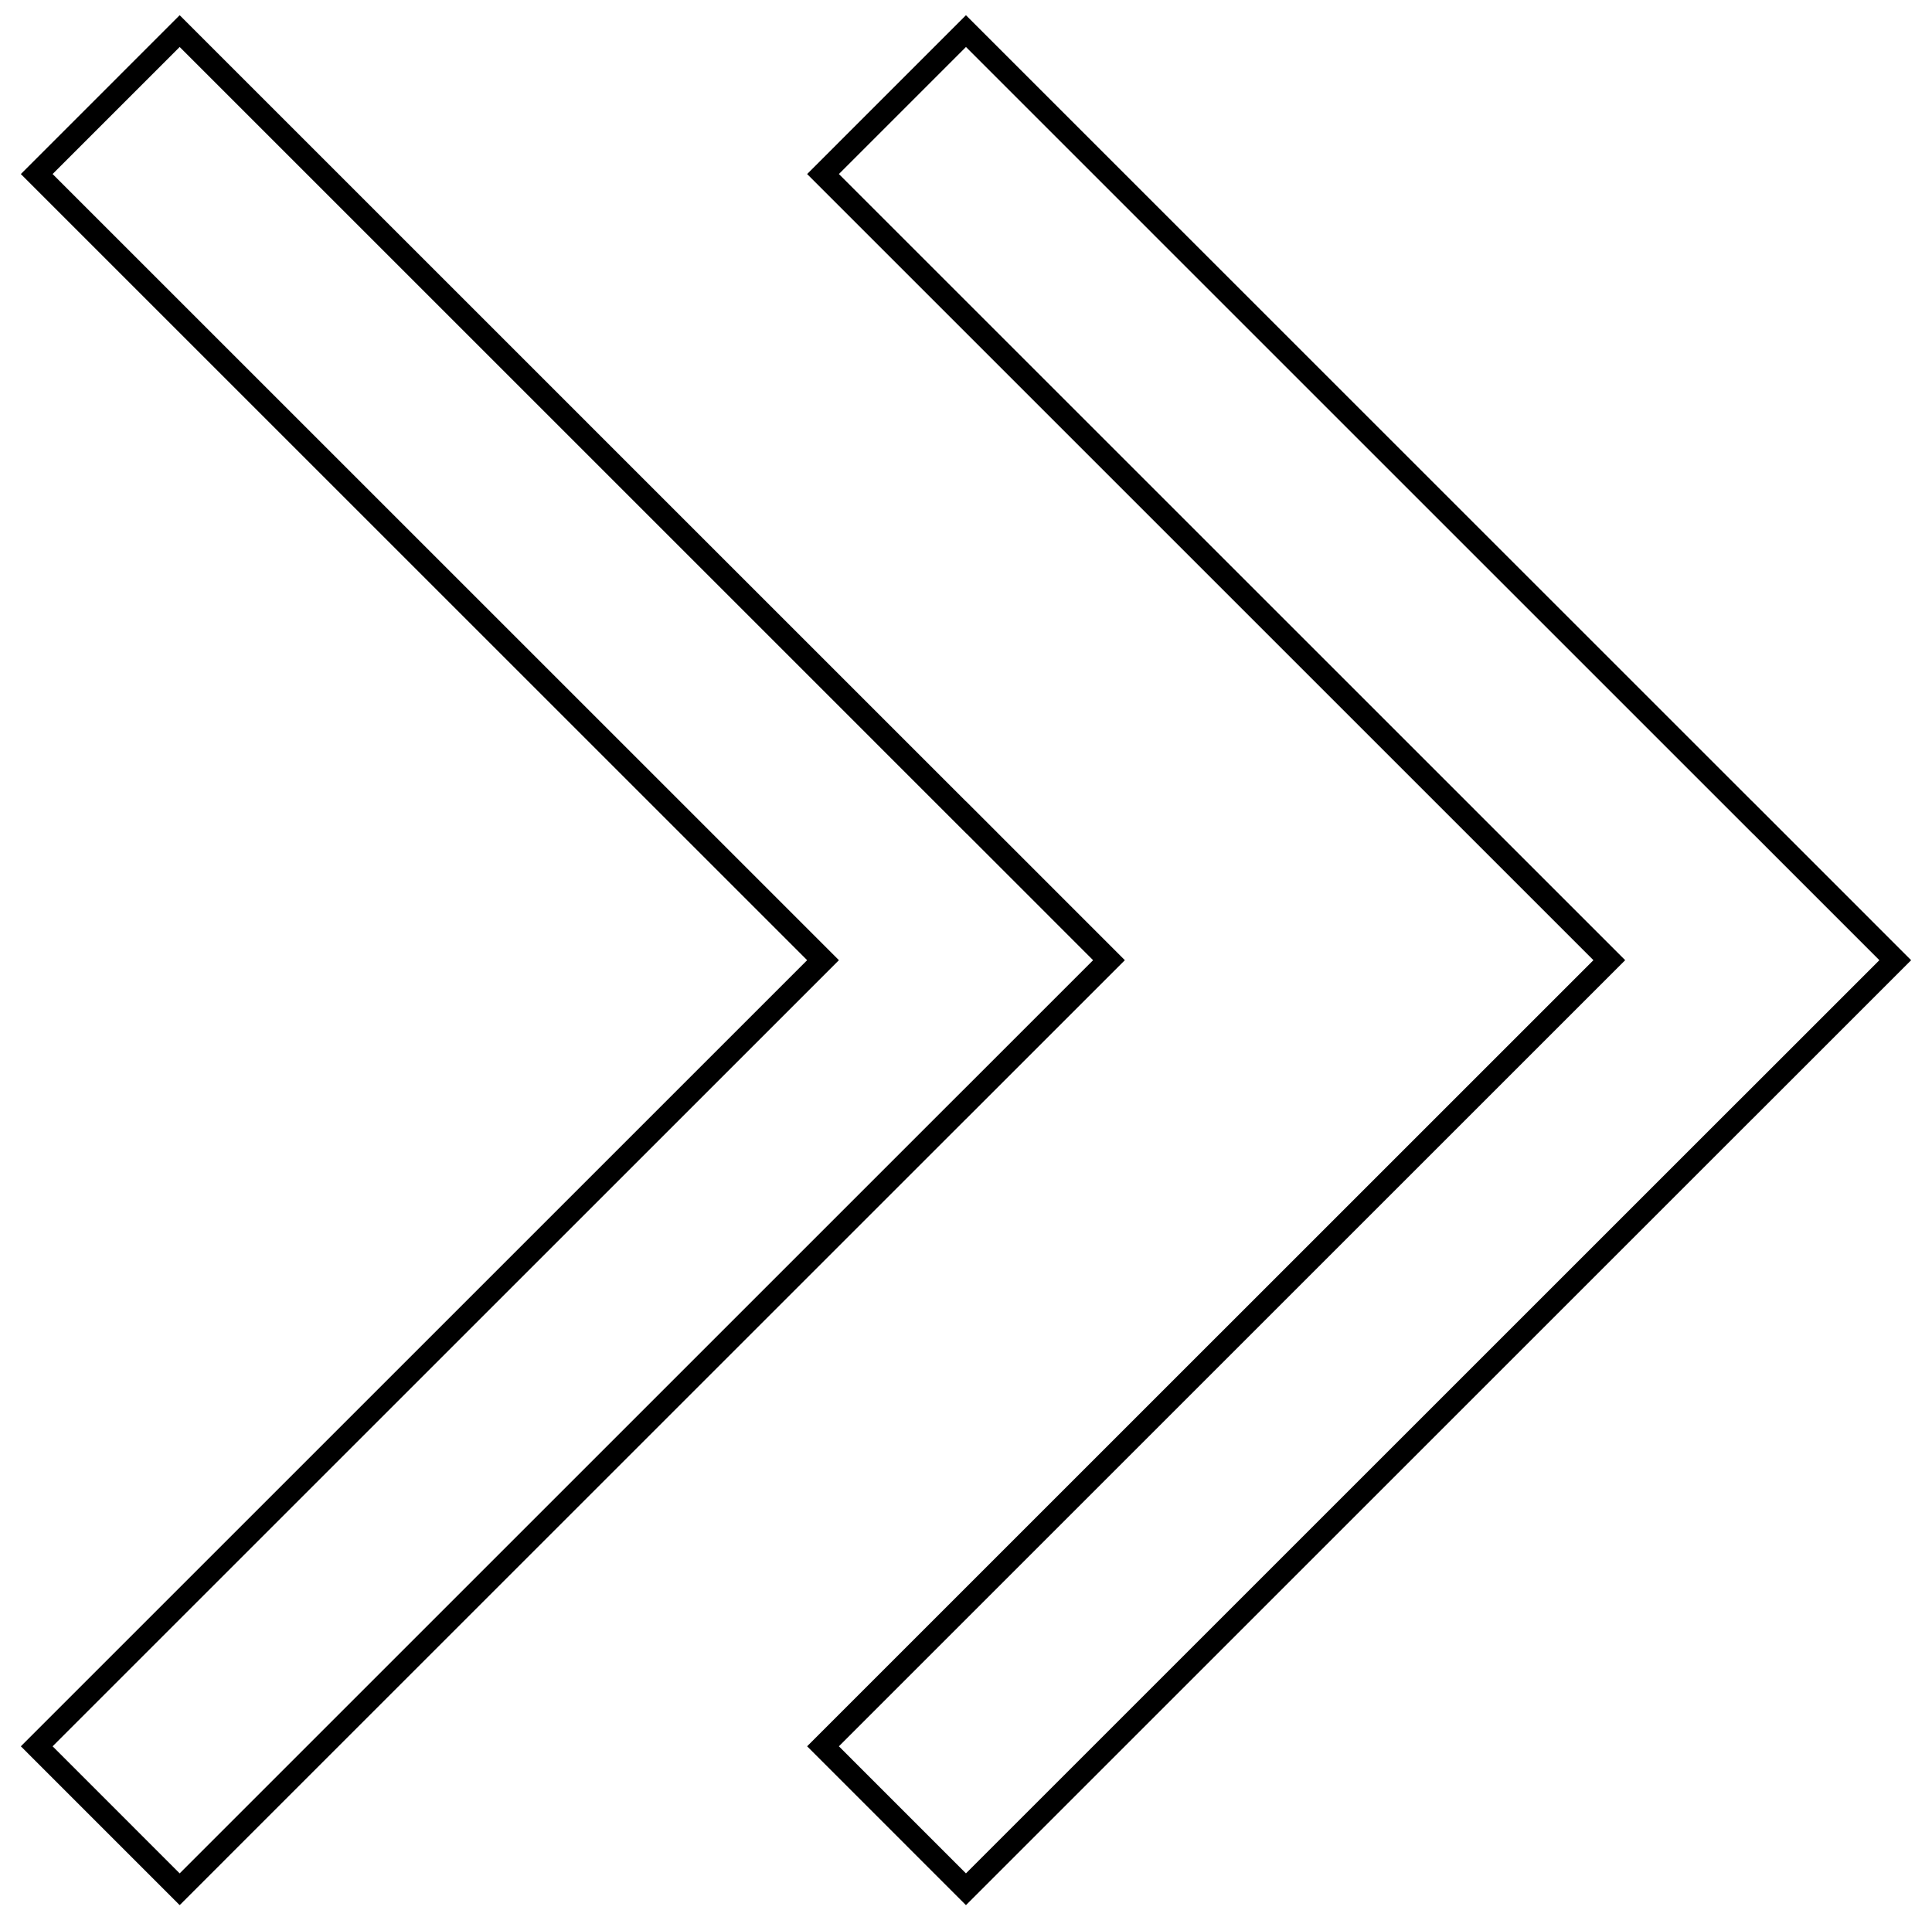<svg xmlns="http://www.w3.org/2000/svg" xmlns:xlink="http://www.w3.org/1999/xlink" width="172" height="171" viewBox="0 0 172 171">
  <defs>
    <clipPath id="clip-arrowright">
      <rect width="172" height="171"/>
    </clipPath>
  </defs>
  <g id="arrowright" clip-path="url(#clip-arrowright)">
    <g id="arrright">
      <g id="arr4" transform="translate(170.141 1.354) rotate(90)" fill="none">
        <path d="M84.147,0l0,0L70,14.14l0,0-70,70,14.144,14.14,70-70,70,70,14.145-14.14-70-70,0,0L84.149,0Z" stroke="none"/>
        <path d="M 84.145 2.828 L 72.873 14.097 L 72.877 14.1 L 2.829 84.145 L 14.143 95.457 L 84.146 25.455 L 154.147 95.457 L 165.462 84.145 L 96.873 15.556 L 95.5 14.179 L 95.5 14.179 L 84.149 2.828 L 84.147 2.83 L 84.145 2.828 M 84.146 0 L 84.147 0.002 L 84.149 0 L 98.289 14.14 L 98.287 14.142 L 168.291 84.145 L 154.146 98.285 L 84.146 28.284 L 14.144 98.285 L 1.52587890625e-05 84.145 L 70.005 14.143 L 70.001 14.14 L 84.146 0 Z" stroke="none" fill="#000"/>
      </g>
      <g id="arr3" transform="translate(100.141 1.354) rotate(90)" fill="none">
        <path d="M84.147,0l0,0L70,14.14l0,0-70,70,14.144,14.14,70-70,70,70,14.145-14.14-70-70,0,0L84.149,0Z" stroke="none"/>
        <path d="M 84.145 2.828 L 72.873 14.097 L 72.877 14.1 L 2.829 84.145 L 14.143 95.457 L 84.146 25.455 L 154.147 95.457 L 165.462 84.145 L 96.873 15.556 L 95.5 14.179 L 95.5 14.179 L 84.149 2.828 L 84.147 2.83 L 84.145 2.828 M 84.146 0 L 84.147 0.002 L 84.149 0 L 98.289 14.14 L 98.287 14.142 L 168.291 84.145 L 154.146 98.285 L 84.146 28.284 L 14.144 98.285 L 1.52587890625e-05 84.145 L 70.005 14.143 L 70.001 14.14 L 84.146 0 Z" stroke="none" fill="#000"/>
      </g>
    </g>
  </g>
</svg>
